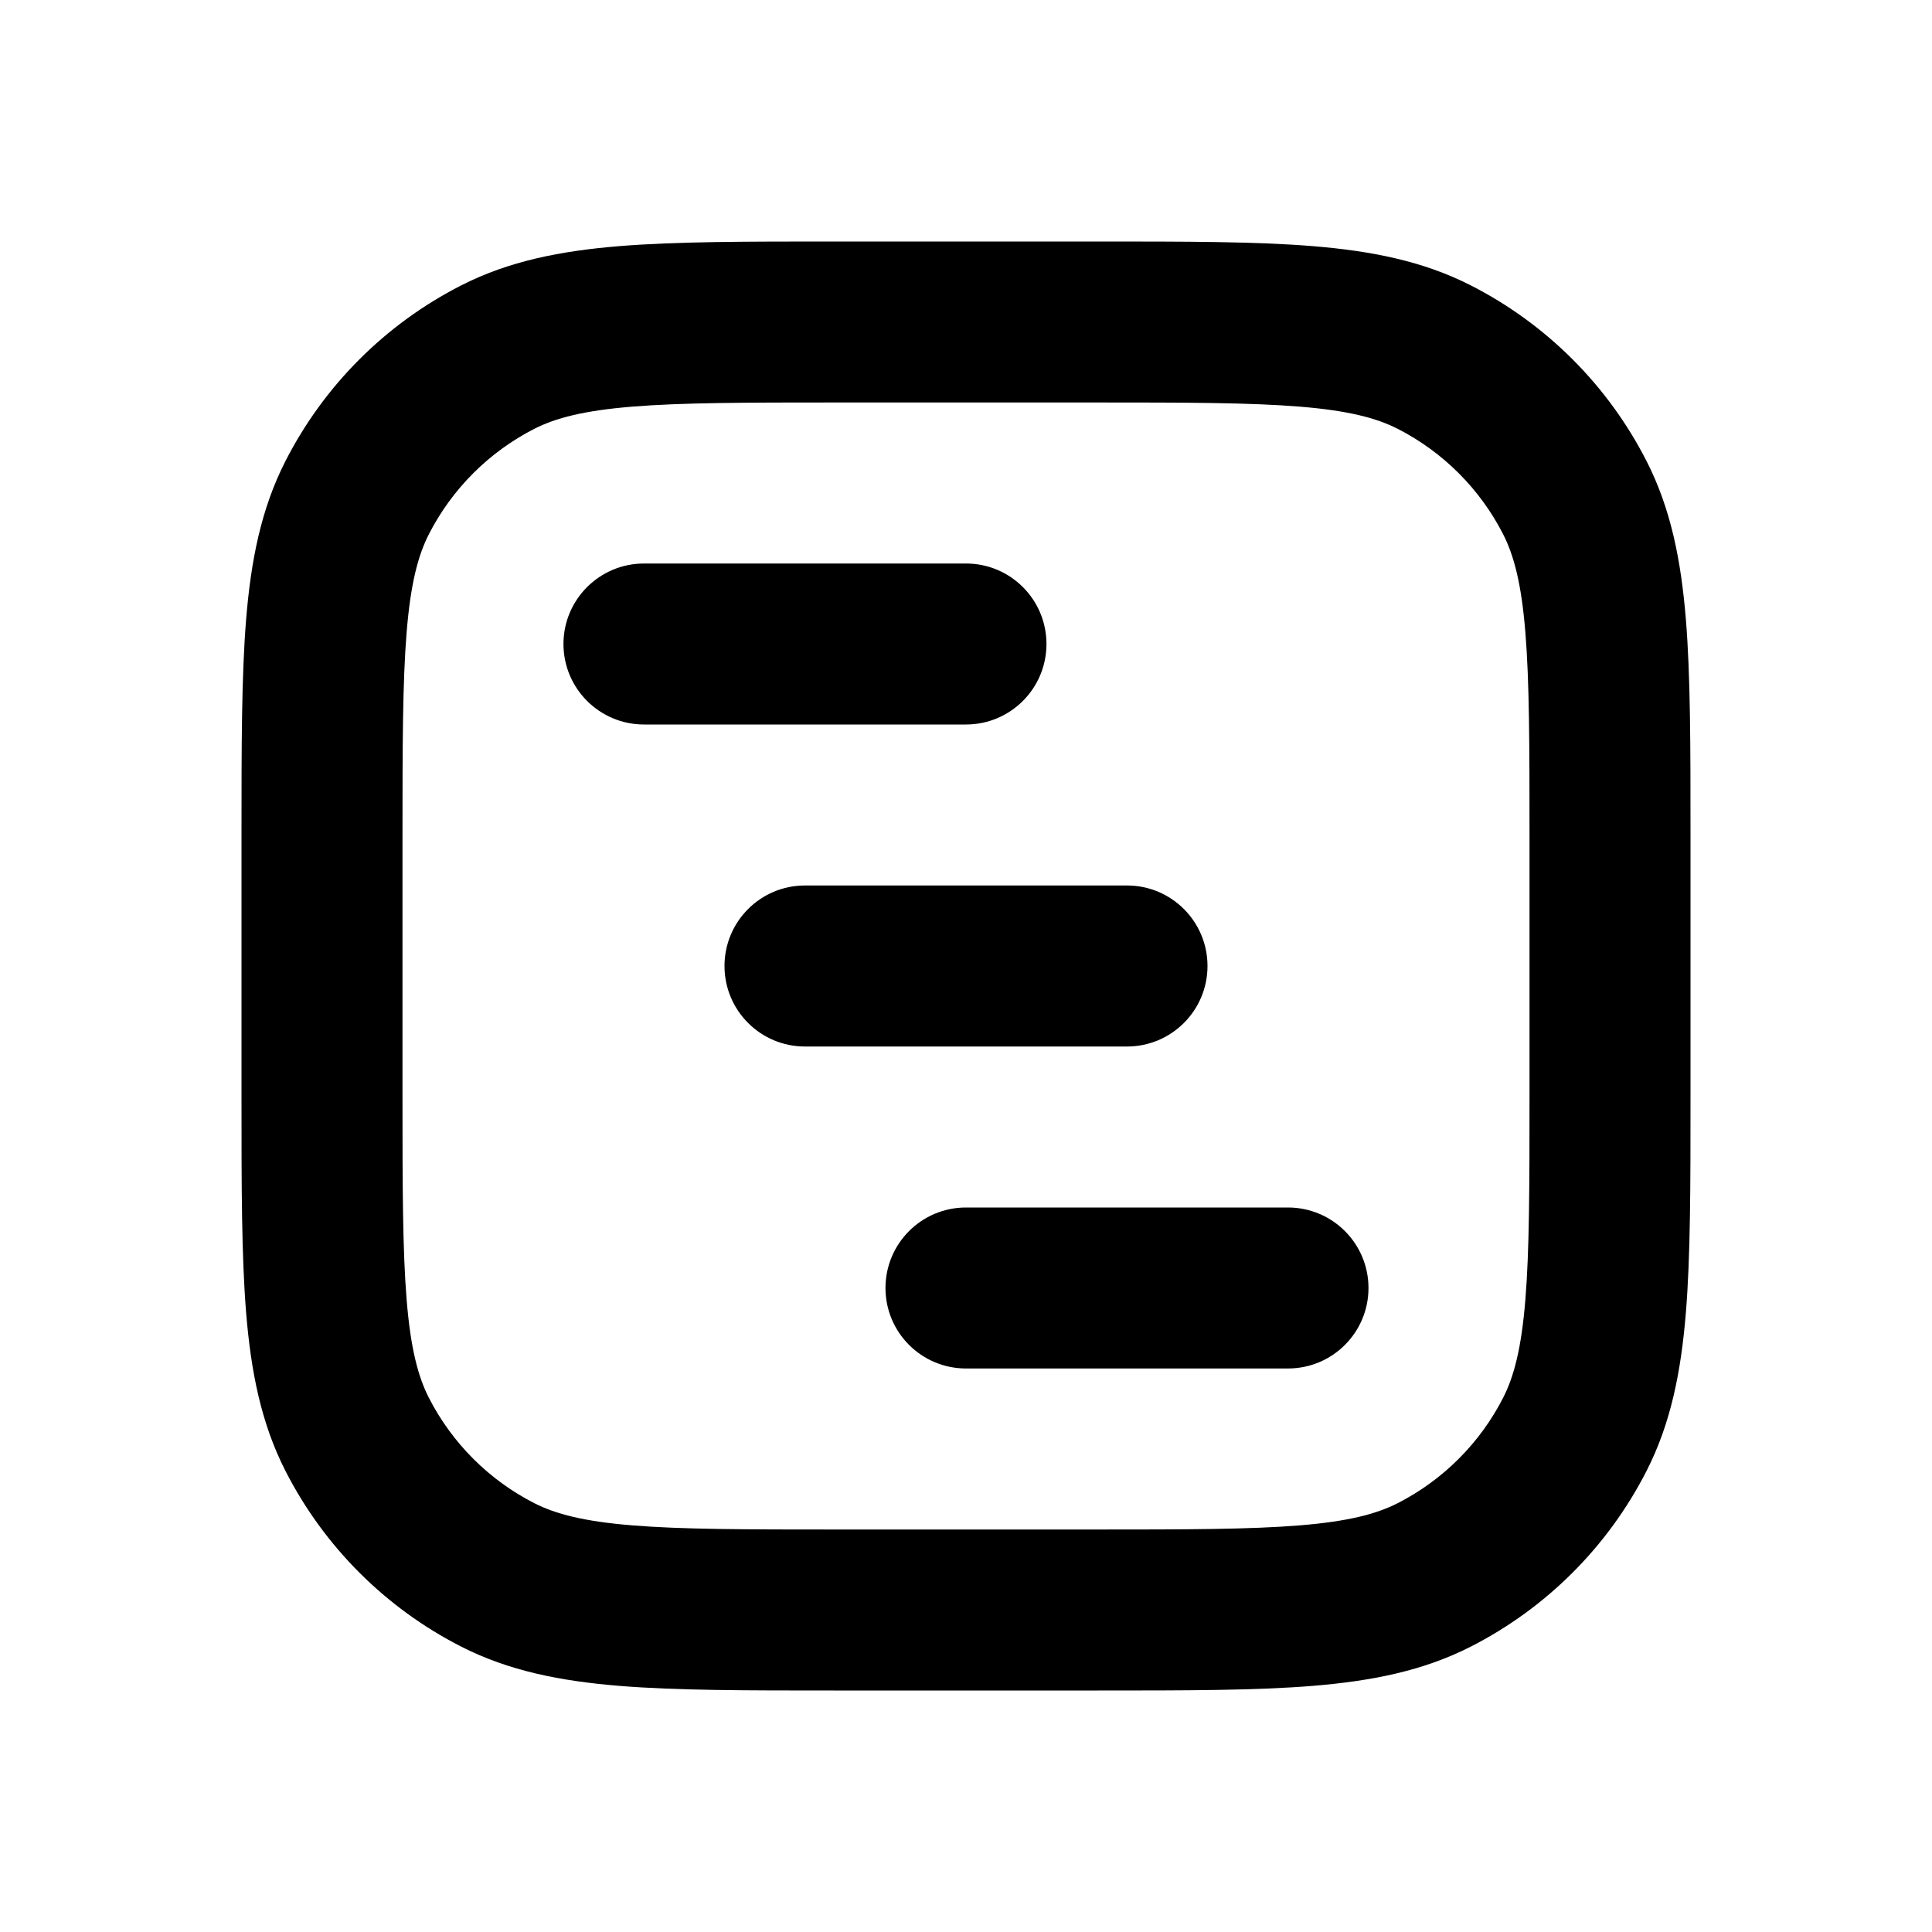 <svg width="40" height="40" viewBox="0 0 40 40" fill="none" xmlns="http://www.w3.org/2000/svg">
<path fill-rule="evenodd" clip-rule="evenodd" d="M13.333 11.667C12.413 11.667 11.666 12.413 11.666 13.333C11.666 14.254 12.413 15 13.333 15H20C20.92 15 21.666 14.254 21.666 13.333C21.666 12.413 20.92 11.667 20 11.667H13.333ZM15 20C15 19.079 15.746 18.333 16.666 18.333H23.333C24.254 18.333 25 19.079 25 20C25 20.921 24.254 21.667 23.333 21.667H16.666C15.746 21.667 15 20.921 15 20ZM18.333 26.667C18.333 25.746 19.079 25 20 25H26.666C27.587 25 28.333 25.746 28.333 26.667C28.333 27.587 27.587 28.333 26.666 28.333H20C19.079 28.333 18.333 27.587 18.333 26.667Z" fill="black"/>
<path fill-rule="evenodd" clip-rule="evenodd" d="M17.262 5H22.738C24.544 5 26.001 5 27.181 5.096C28.396 5.196 29.463 5.405 30.45 5.908C32.018 6.707 33.293 7.982 34.092 9.55C34.595 10.537 34.804 11.604 34.904 12.819C35 13.999 35 15.456 35 17.262V22.738C35 24.544 35 26.001 34.904 27.181C34.804 28.396 34.595 29.463 34.092 30.45C33.293 32.018 32.018 33.293 30.45 34.092C29.463 34.595 28.396 34.804 27.181 34.904C26.001 35 24.544 35 22.738 35H17.262C15.456 35 13.999 35 12.819 34.904C11.604 34.804 10.537 34.595 9.55 34.092C7.982 33.293 6.707 32.018 5.908 30.45C5.405 29.463 5.196 28.396 5.096 27.181C5 26.001 5 24.544 5 22.738V17.262C5 15.456 5 13.999 5.096 12.819C5.196 11.604 5.405 10.537 5.908 9.55C6.707 7.982 7.982 6.707 9.55 5.908C10.537 5.405 11.604 5.196 12.819 5.096C13.999 5 15.456 5 17.262 5ZM13.09 8.419C12.082 8.501 11.502 8.655 11.063 8.878C10.123 9.358 9.358 10.123 8.878 11.063C8.655 11.502 8.501 12.082 8.419 13.09C8.335 14.118 8.333 15.439 8.333 17.333V22.667C8.333 24.561 8.335 25.881 8.419 26.91C8.501 27.918 8.655 28.498 8.878 28.937C9.358 29.877 10.123 30.642 11.063 31.122C11.502 31.345 12.082 31.499 13.09 31.581C14.118 31.665 15.439 31.667 17.333 31.667H22.667C24.561 31.667 25.881 31.665 26.91 31.581C27.918 31.499 28.498 31.345 28.937 31.122C29.877 30.642 30.642 29.877 31.122 28.937C31.345 28.498 31.499 27.918 31.581 26.91C31.665 25.881 31.667 24.561 31.667 22.667V17.333C31.667 15.439 31.665 14.118 31.581 13.09C31.499 12.082 31.345 11.502 31.122 11.063C30.642 10.123 29.877 9.358 28.937 8.878C28.498 8.655 27.918 8.501 26.91 8.419C25.881 8.335 24.561 8.333 22.667 8.333H17.333C15.439 8.333 14.118 8.335 13.09 8.419Z" fill="black"/>
</svg>
